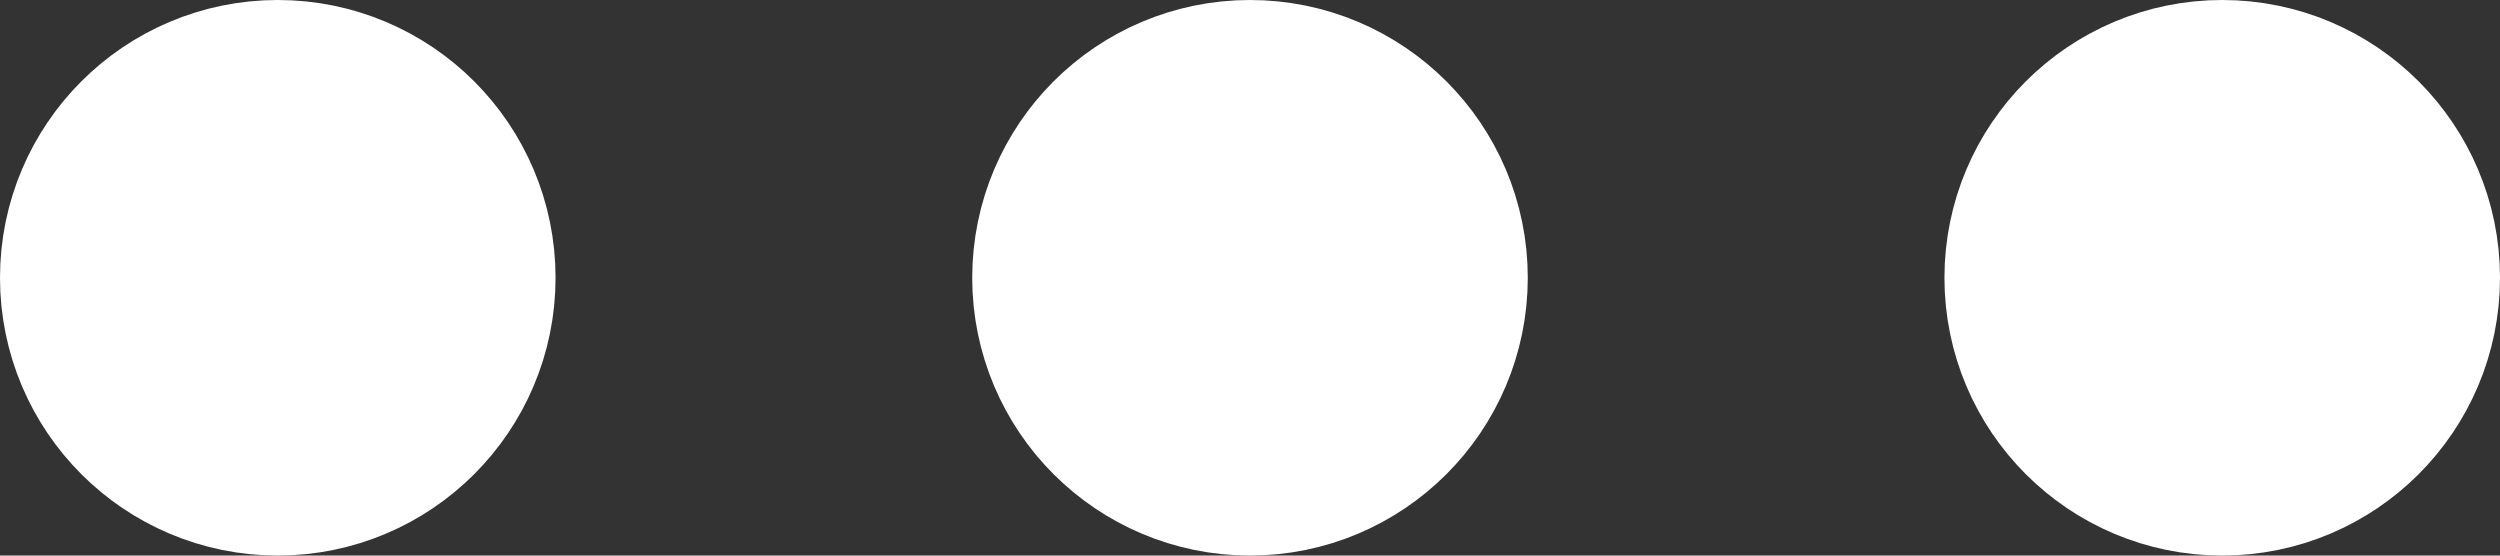 <?xml version="1.0" encoding="UTF-8"?>
<svg id="Layer_2" data-name="Layer 2" xmlns="http://www.w3.org/2000/svg" viewBox="0 0 54 12">
  <rect x="0" y="0" width="54" height="12" fill="#333333" stroke="none"/>
  <defs>
    <style>
      .cls-1 {
        fill: none;
        stroke: #fff;
        stroke-linecap: round;
        stroke-linejoin: round;
        stroke-width: 6px;
      }
    </style>
  </defs>
  <g id="_Layer_" data-name="&amp;lt;Layer&amp;gt;">
    <g>
      <circle class="cls-1" cx="27" cy="6" r="3"/>
      <circle class="cls-1" cx="48" cy="6" r="3"/>
      <circle class="cls-1" cx="6" cy="6" r="3"/>
    </g>
  </g>
</svg>